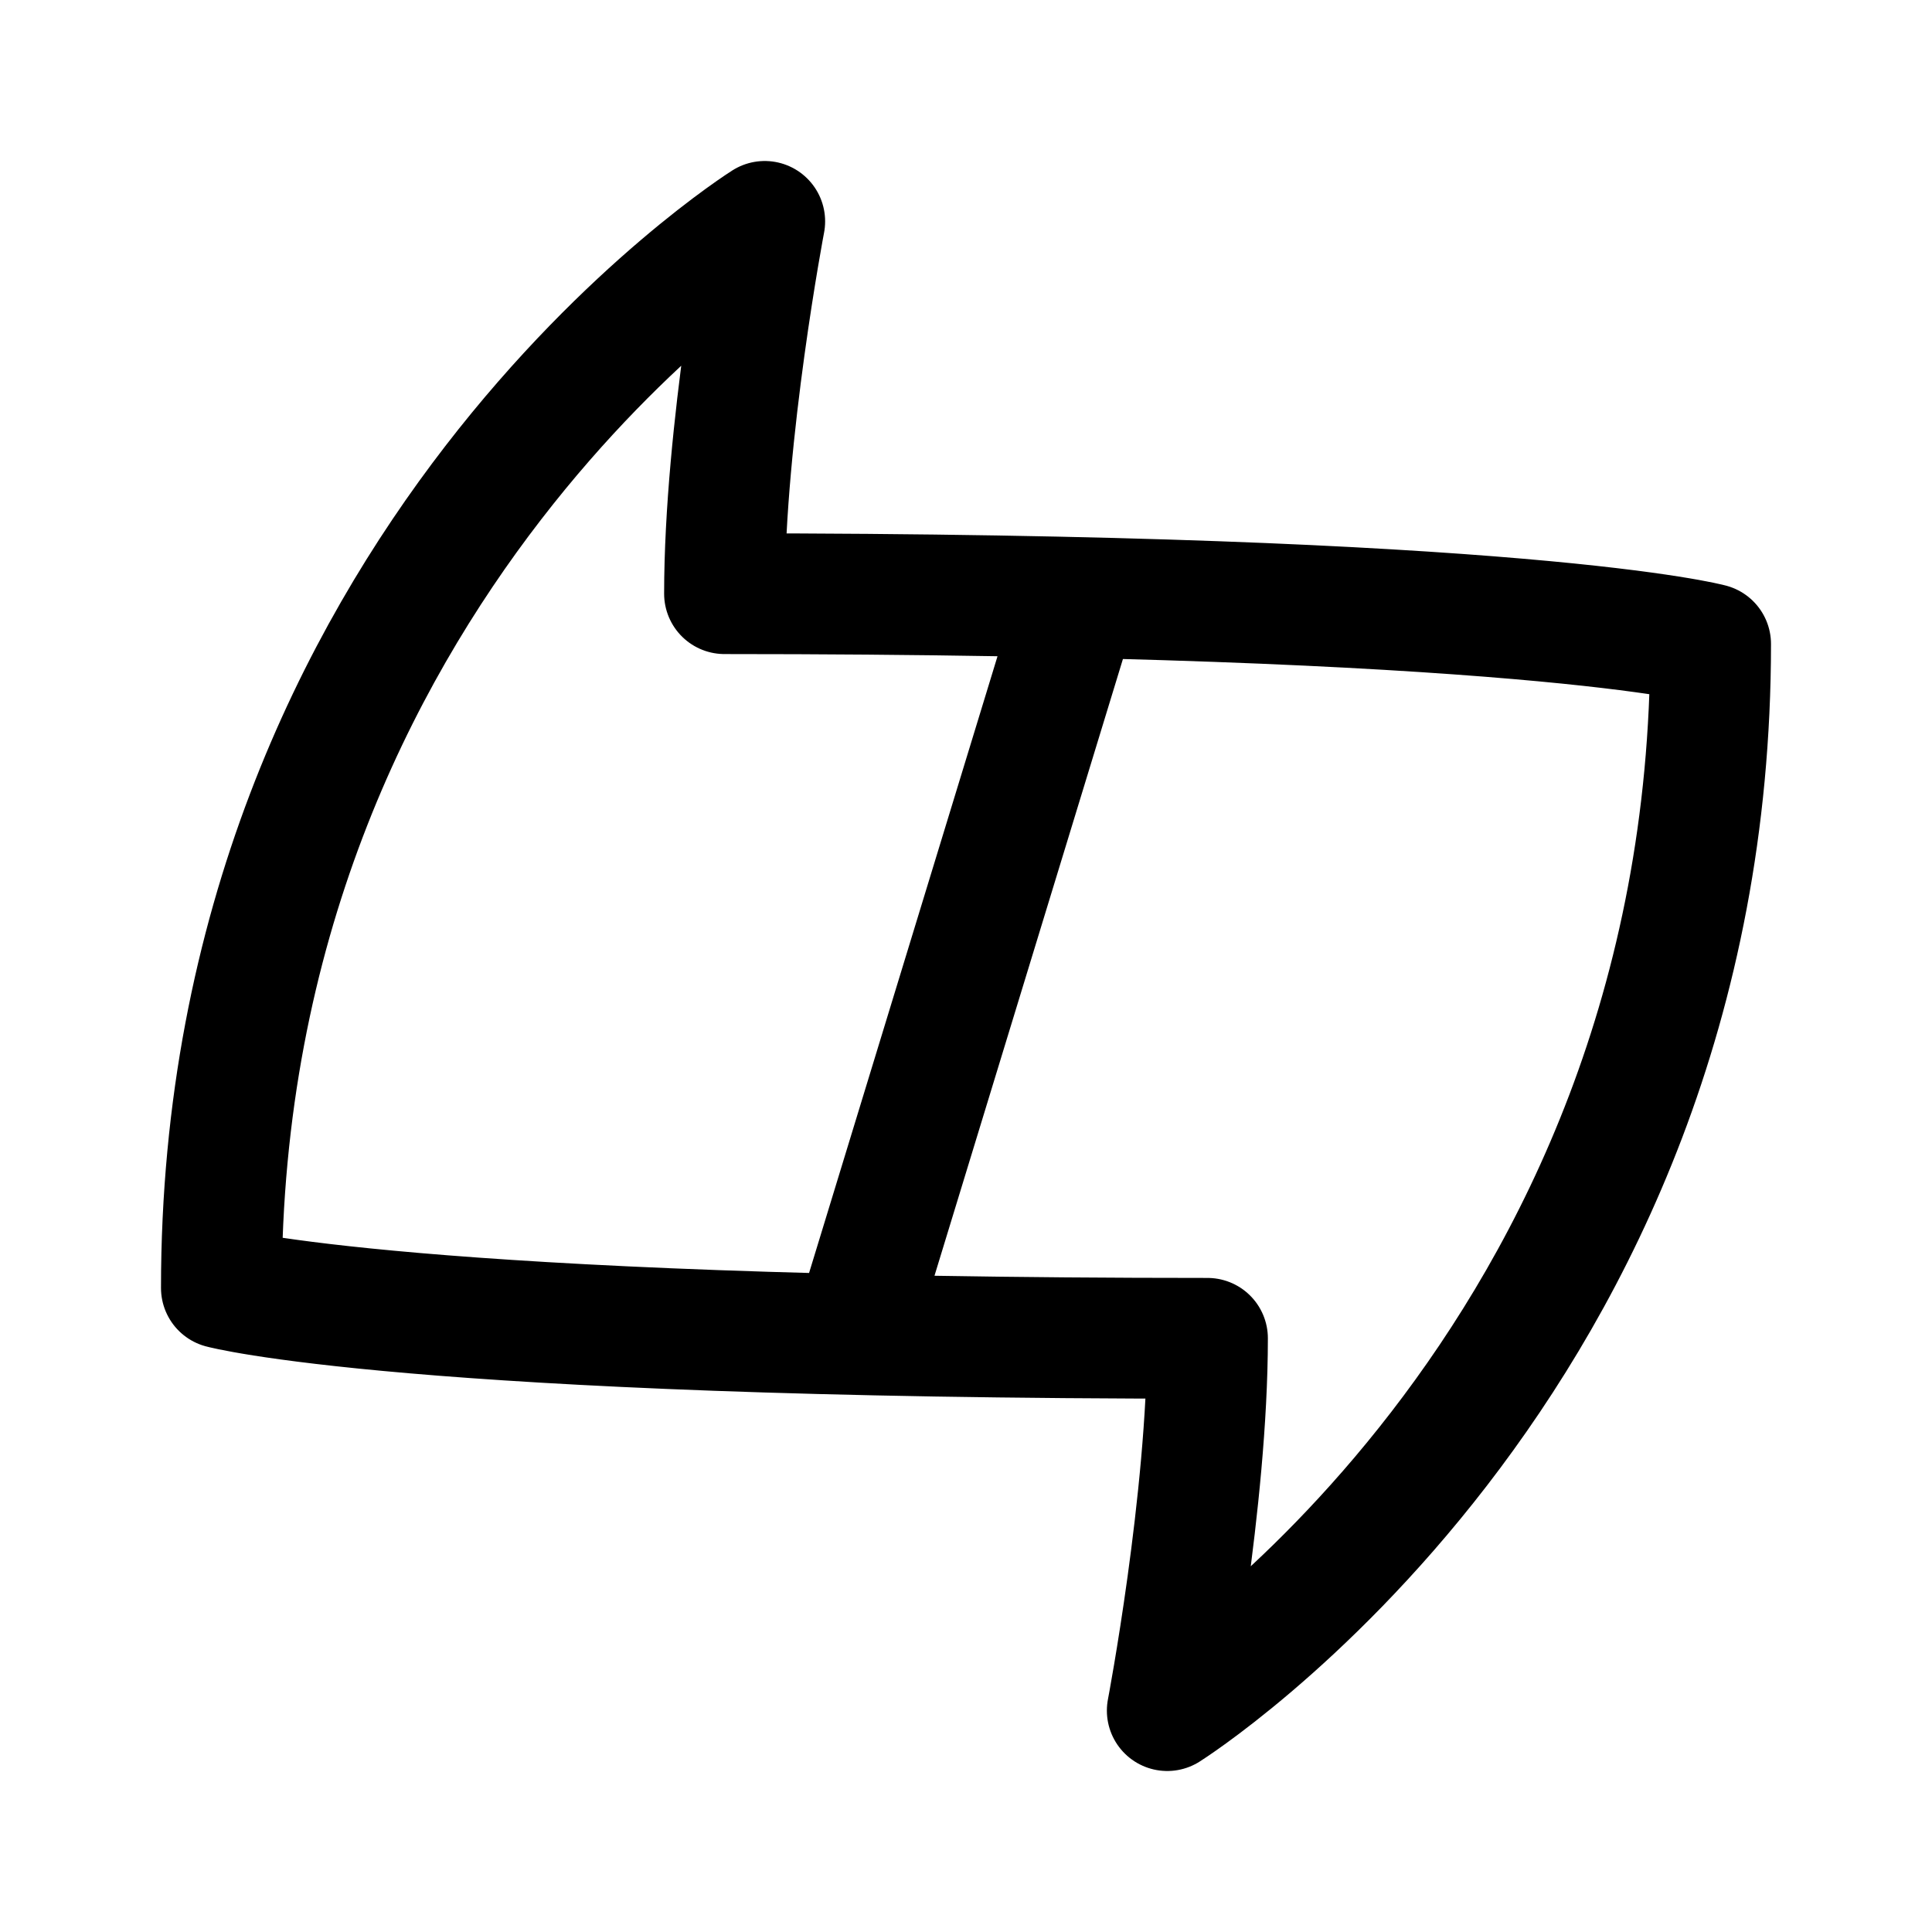 <svg width="192" height="192" viewBox="0 0 192 192" fill="none" xmlns="http://www.w3.org/2000/svg"><path d="M22 128C22 56 76 22 76 22s-4 21-4 37c79.5 0 98 5 98 5m0 0c0 72-54 106-54 106s4-21 4-37c-79.5 0-98-5-98-5m63 4 22-72" stroke="#000" stroke-width="12" stroke-linecap="round" stroke-linejoin="round"/></svg>